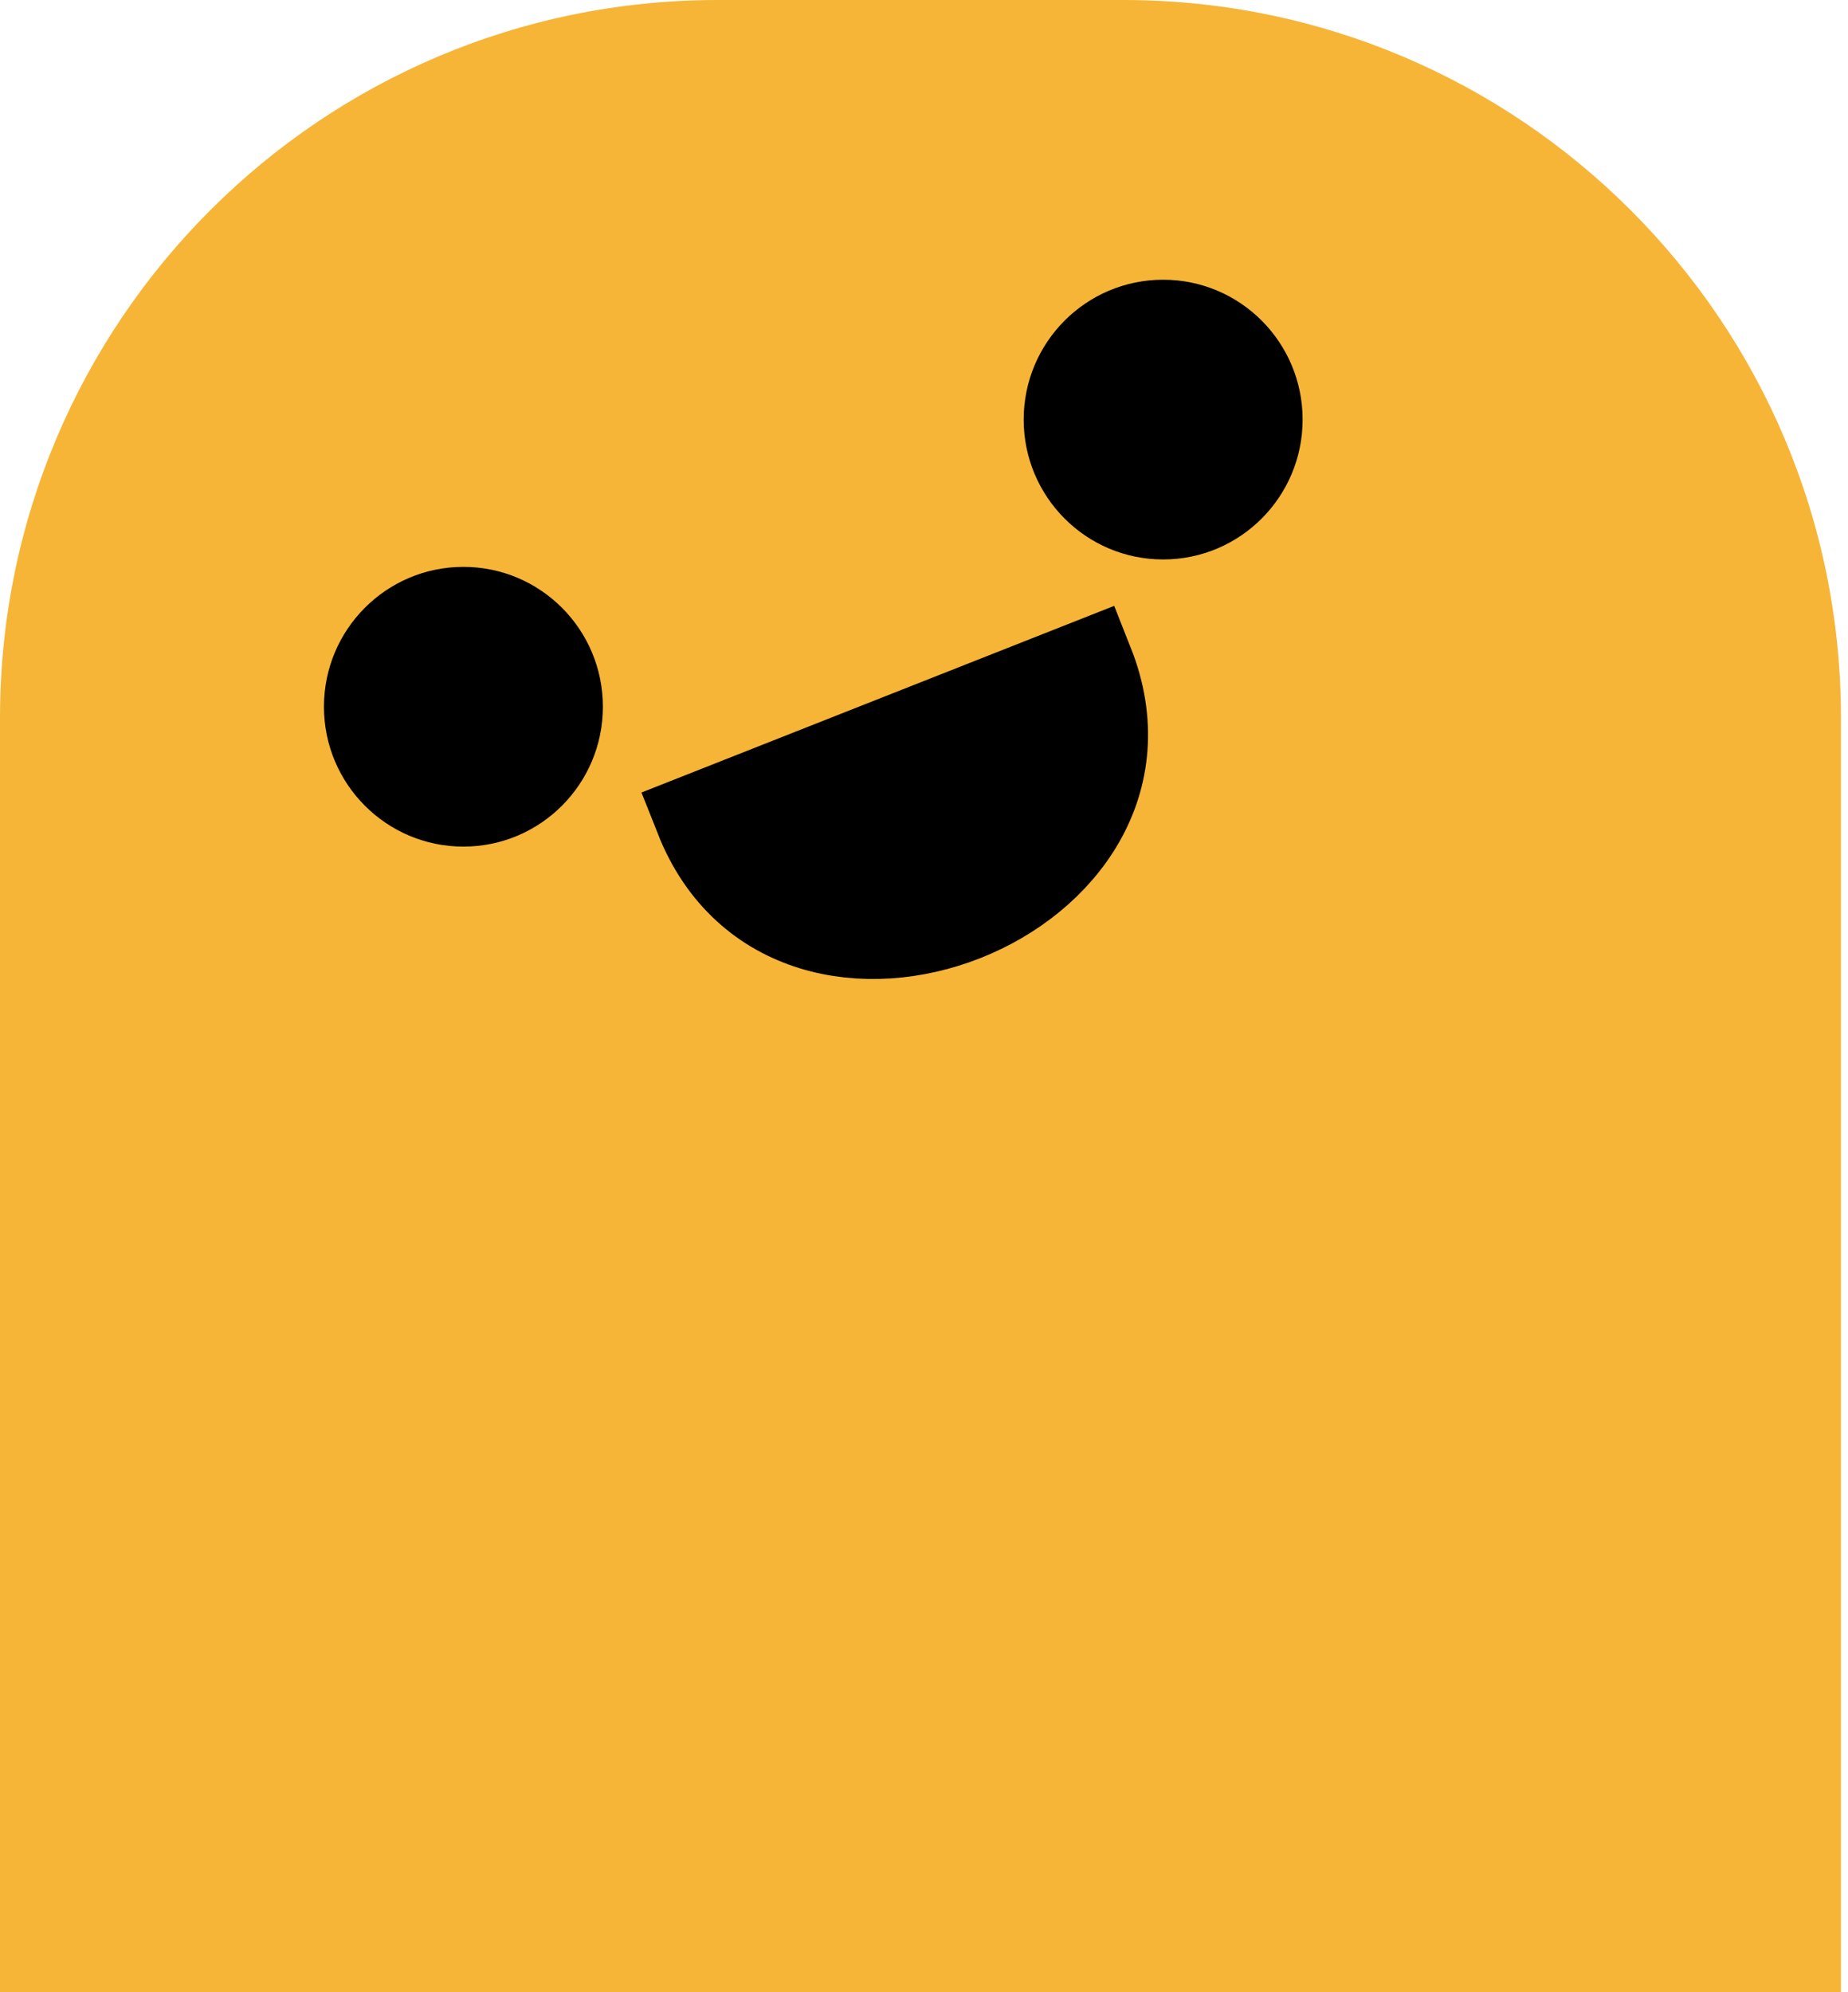<svg width="103" height="111" viewBox="0 0 103 111" fill="none" xmlns="http://www.w3.org/2000/svg">
<path d="M16 158.979C7.163 158.979 0 151.816 0 142.979L0 40C0 17.909 17.909 1.52588e-05 40 1.52588e-05H62.608C84.699 1.52588e-05 102.608 17.909 102.608 40L102.608 142.979C102.608 151.816 95.445 158.979 86.608 158.979H16Z" fill="#F3A306" fill-opacity="0.8"/>
<ellipse cx="25.829" cy="39.379" rx="7.773" ry="7.793" fill="black"/>
<ellipse cx="64.829" cy="23.379" rx="7.773" ry="7.793" fill="black"/>
<path d="M39 45.565C44.169 58.601 65.866 50.036 60.697 37L39 45.565Z" fill="black" stroke="black" stroke-width="5" stroke-linecap="round"/>
</svg>
